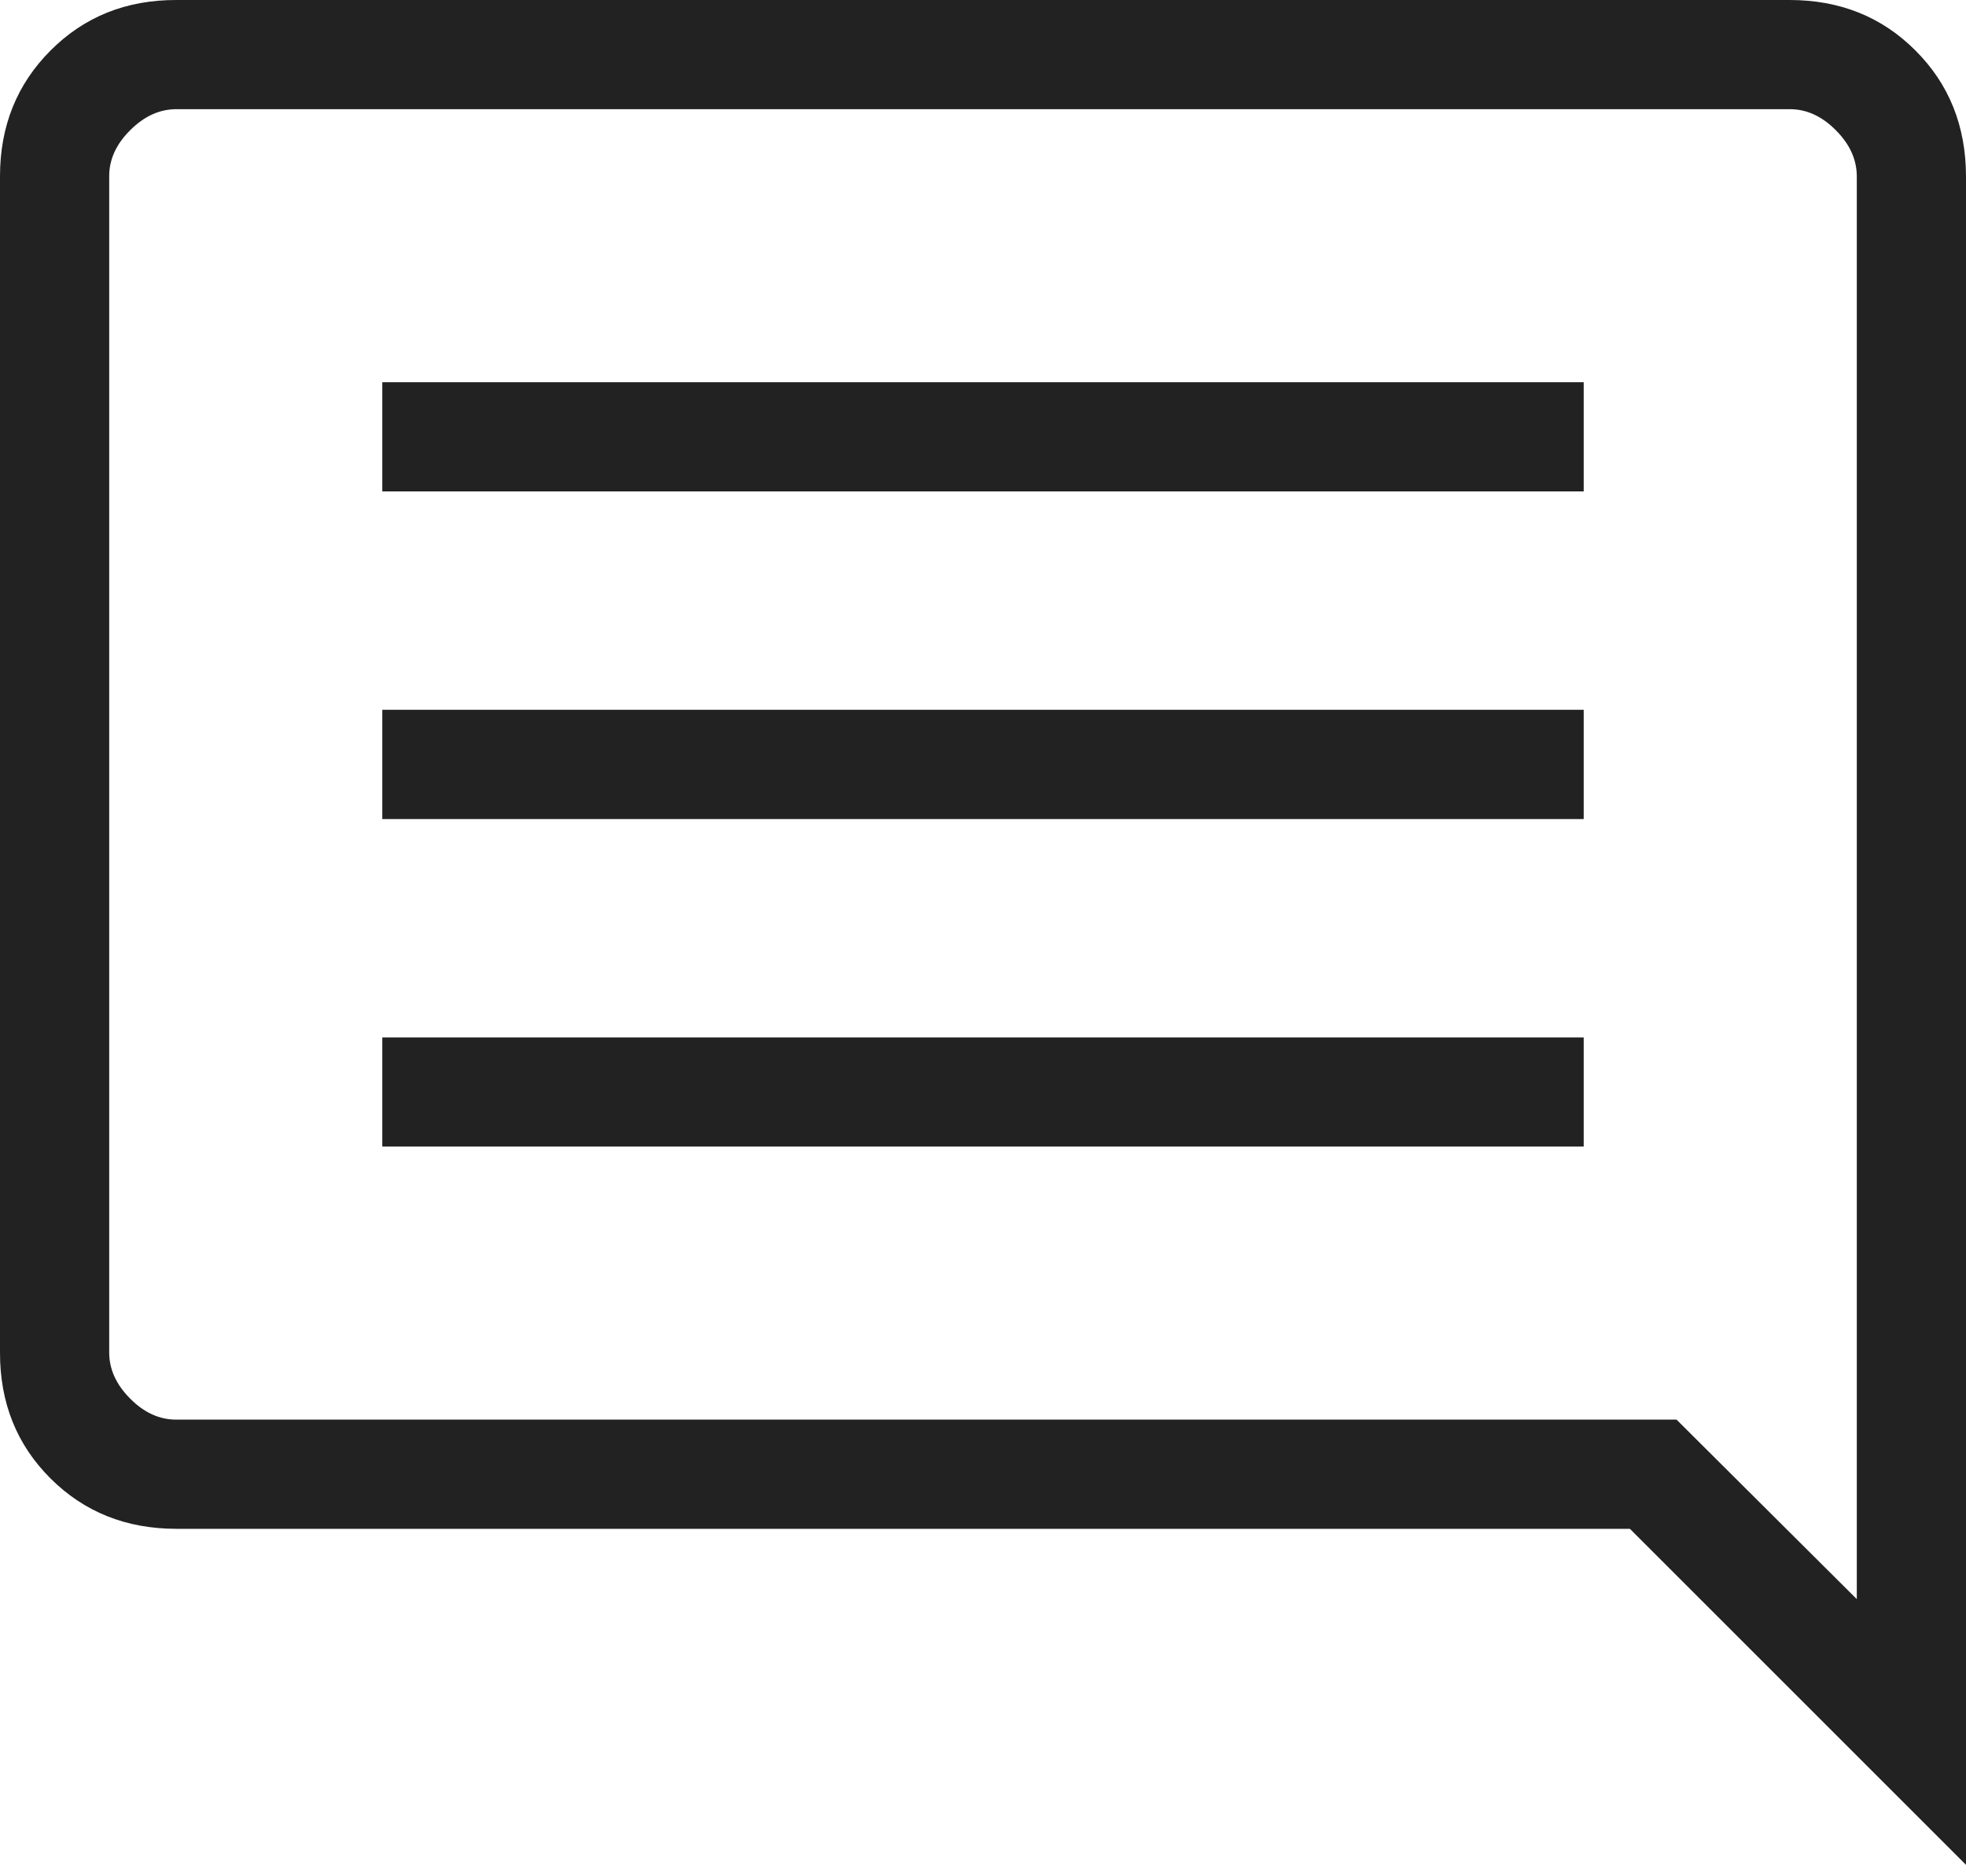 <svg width="22" height="21" viewBox="0 0 22 21" fill="none" xmlns="http://www.w3.org/2000/svg">
<path d="M4.278 12.833H17.722V11.611H4.278V12.833ZM4.278 9.167H17.722V7.944H4.278V9.167ZM4.278 5.5H17.722V4.278H4.278V5.5ZM22 20.872L18.239 17.111H1.975C1.412 17.111 0.942 16.923 0.565 16.547C0.187 16.17 -0.001 15.7 2.63411e-06 15.137V1.974C2.63411e-06 1.412 0.189 0.942 0.566 0.565C0.943 0.187 1.412 -0.001 1.974 2.63411e-06H20.026C20.588 2.63411e-06 21.058 0.188 21.434 0.565C21.811 0.941 21.999 1.411 22 1.974V20.872ZM1.975 15.889H18.761L20.778 17.898V1.975C20.778 1.787 20.7 1.614 20.543 1.457C20.387 1.3 20.214 1.221 20.026 1.222H1.974C1.786 1.222 1.614 1.3 1.457 1.457C1.3 1.613 1.221 1.786 1.222 1.974V15.137C1.222 15.325 1.3 15.497 1.457 15.654C1.613 15.812 1.787 15.89 1.975 15.889Z" fill="#222222"/>
</svg>
